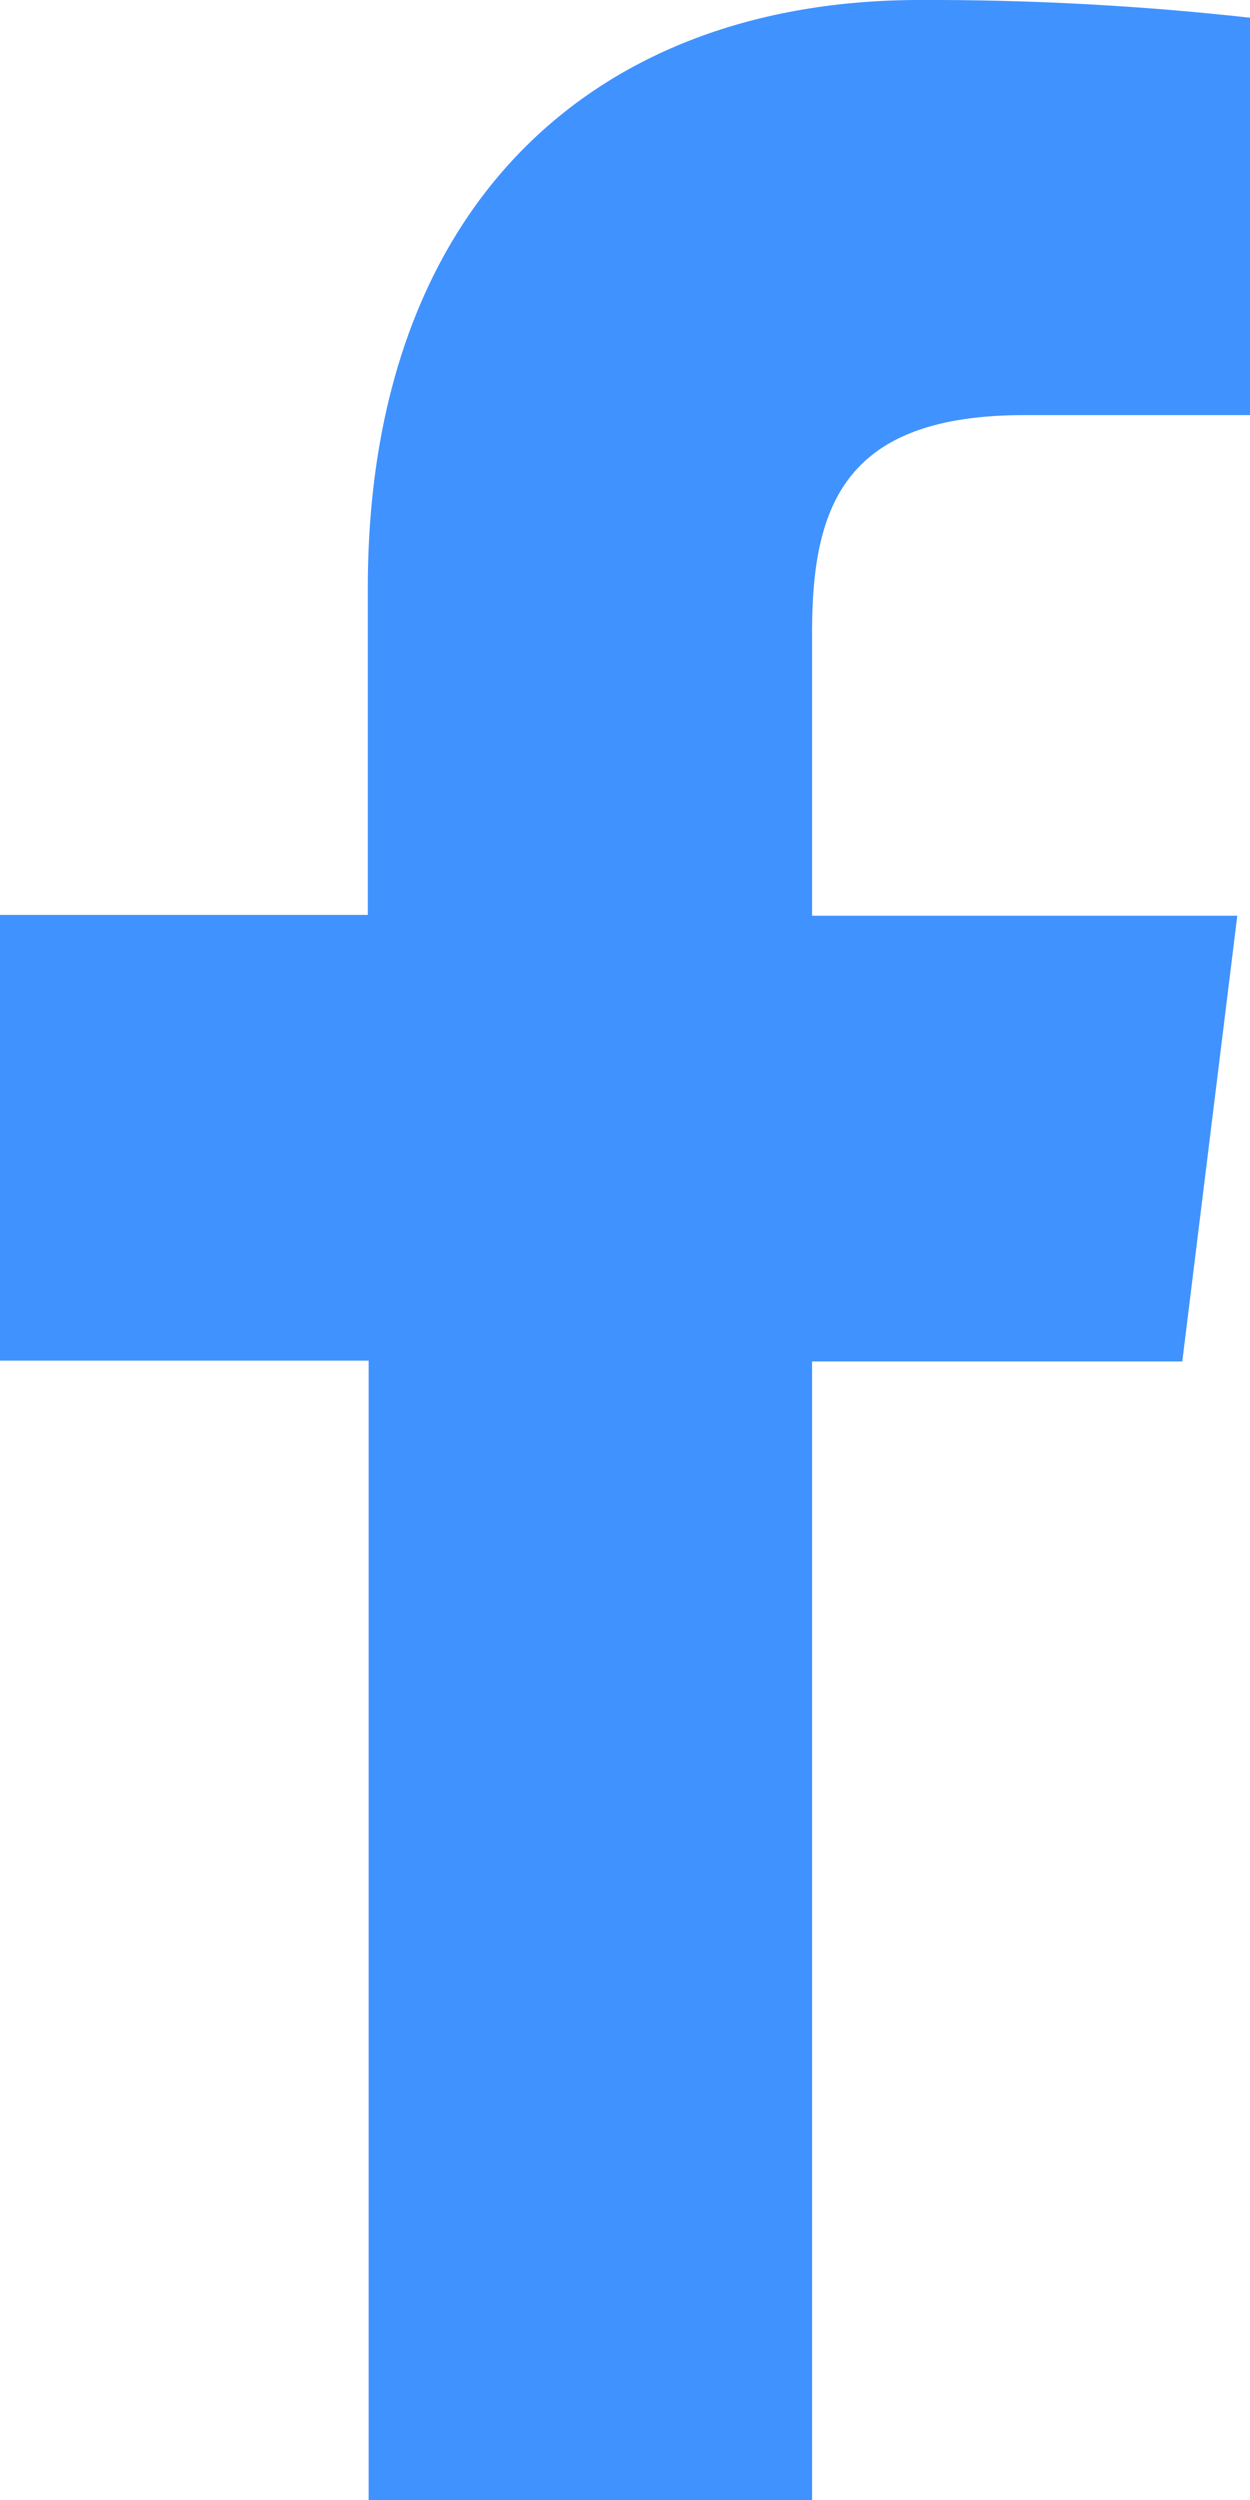 <svg width="12" height="24" viewBox="0 0 12 24" fill="none" xmlns="http://www.w3.org/2000/svg">
<path d="M7.796 24V13.07H11.35L11.878 8.791H7.796V6.065C7.796 4.83 8.127 3.985 9.835 3.985H12V0.17C10.947 0.053 9.888 -0.004 8.829 0C5.688 0 3.531 1.99 3.531 5.643V8.783H0V13.062H3.539V24H7.796Z" fill="#4092FF"/>
</svg>
